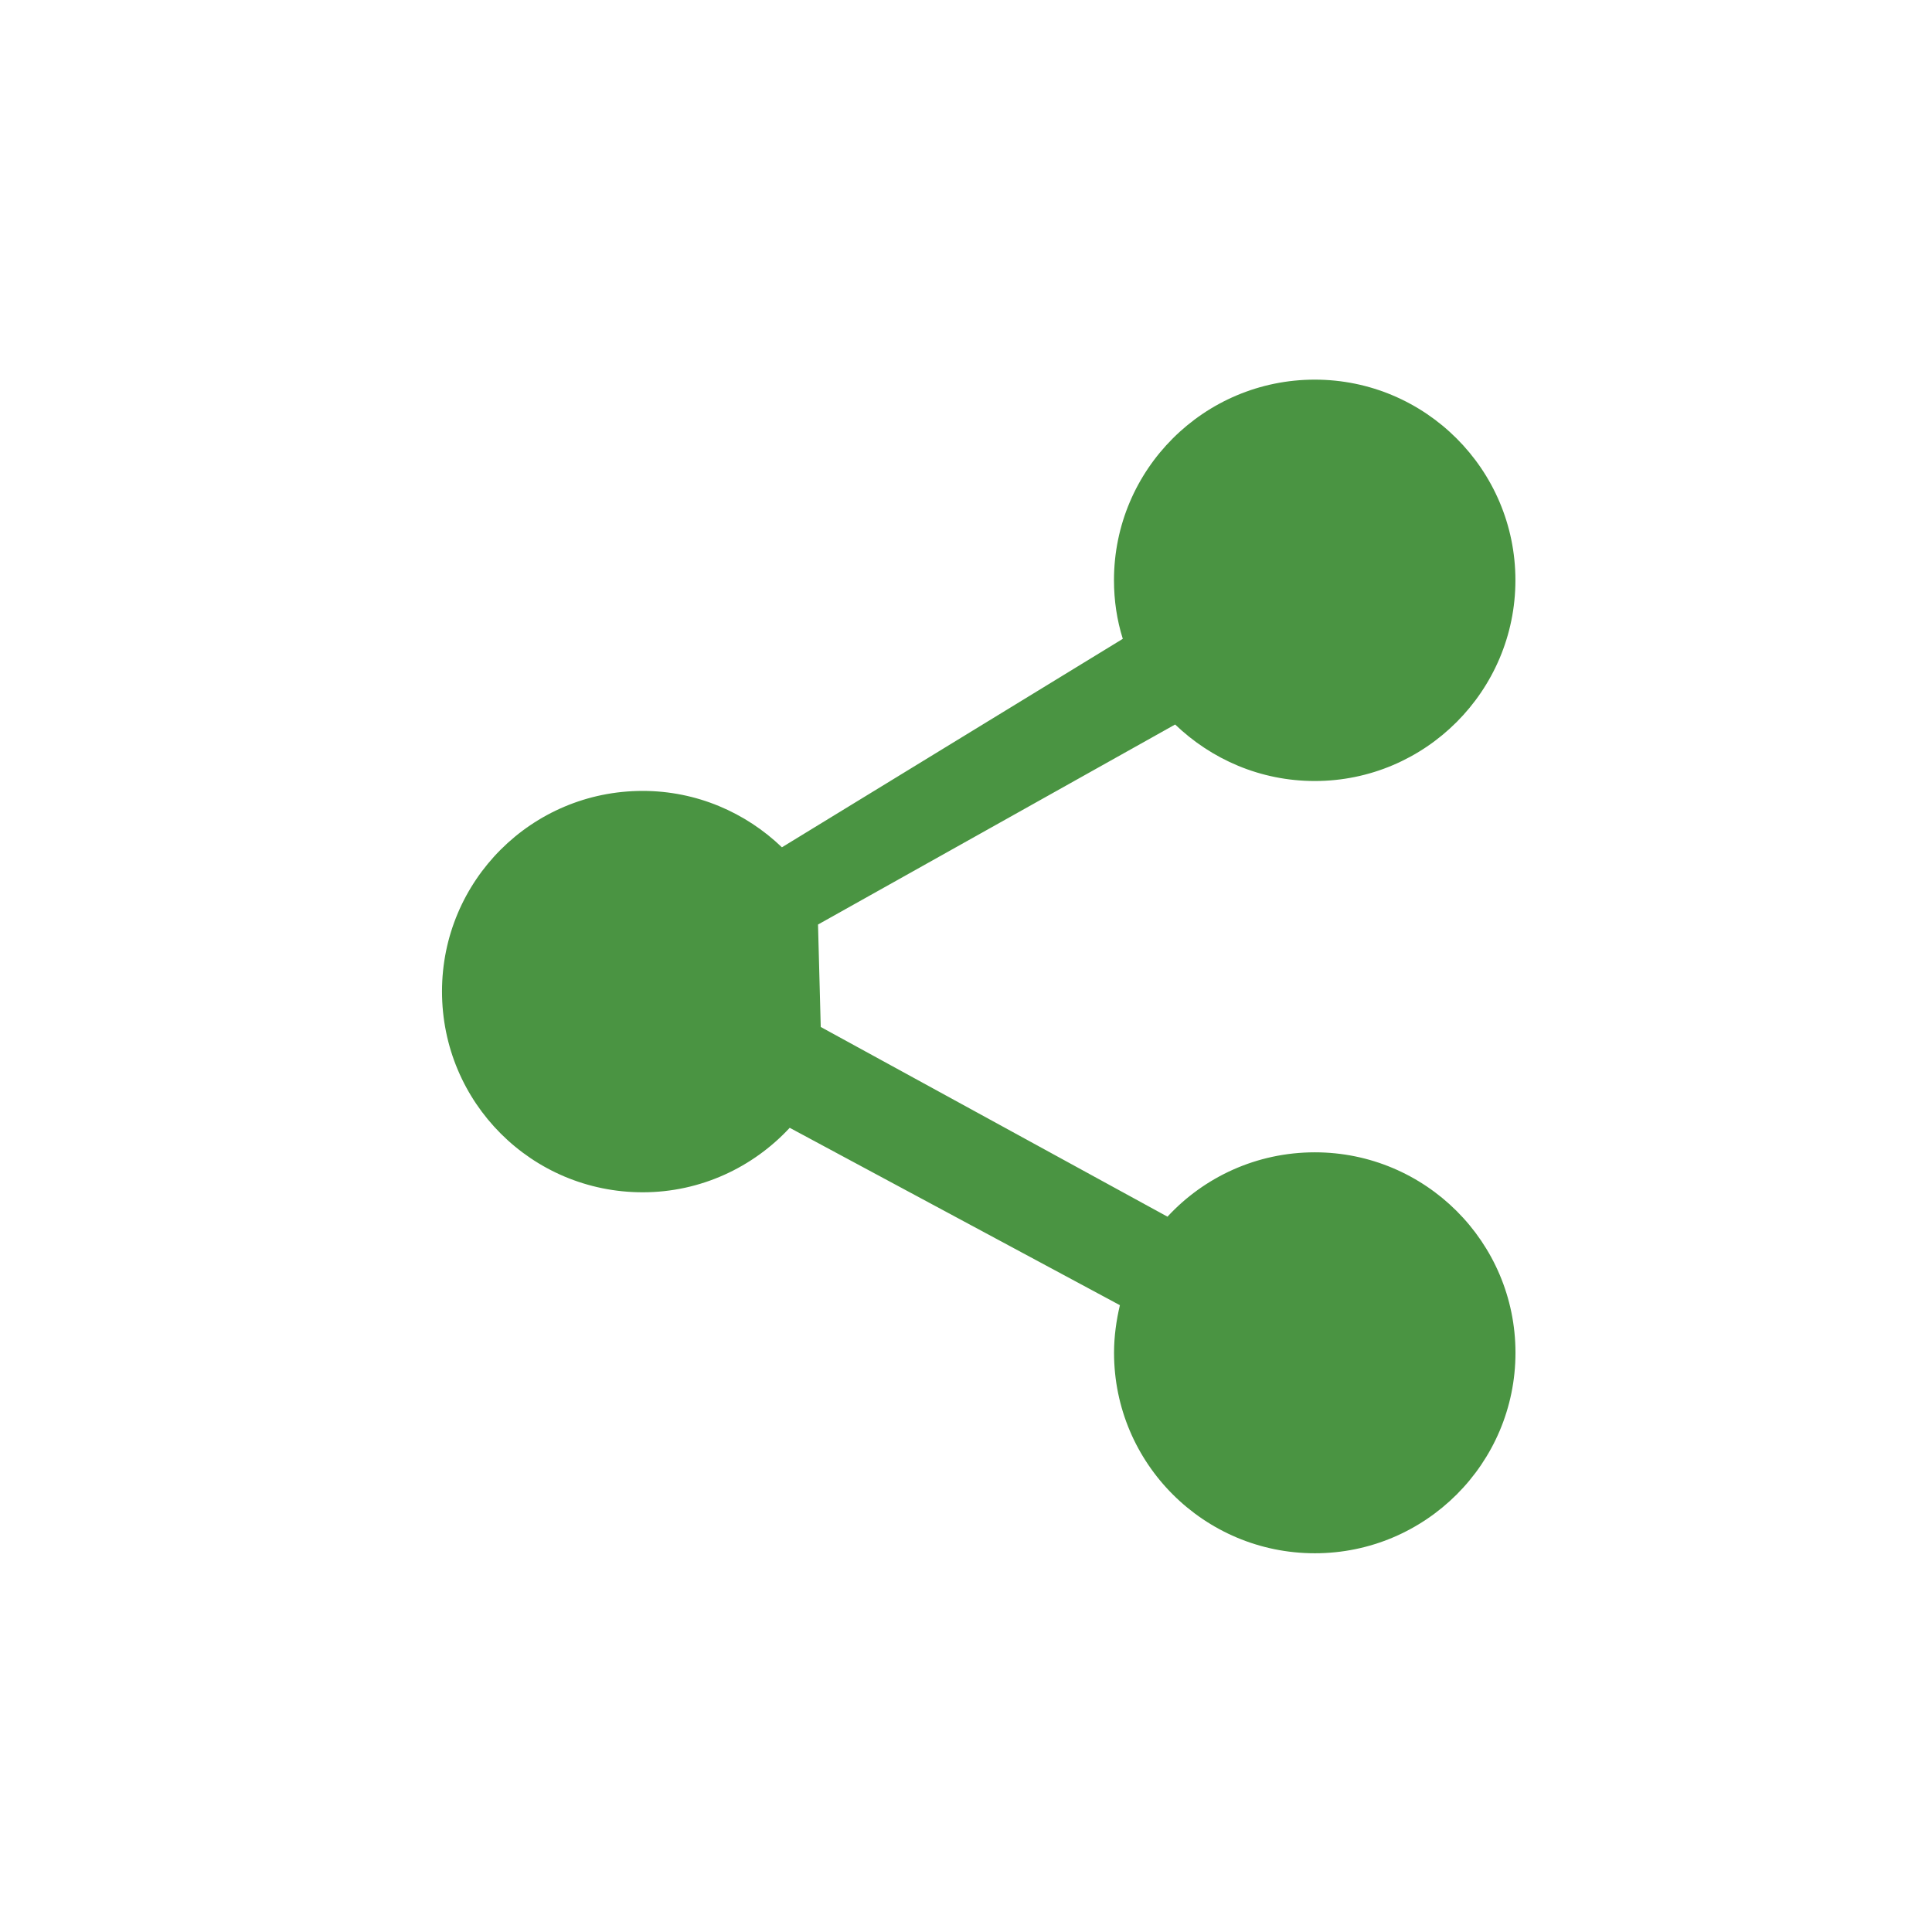 <?xml version="1.0" encoding="utf-8"?>
<!-- Generator: Adobe Illustrator 16.0.0, SVG Export Plug-In . SVG Version: 6.00 Build 0)  -->
<!DOCTYPE svg PUBLIC "-//W3C//DTD SVG 1.1//EN" "http://www.w3.org/Graphics/SVG/1.1/DTD/svg11.dtd">
<svg version="1.1" xmlns="http://www.w3.org/2000/svg" xmlns:xlink="http://www.w3.org/1999/xlink" x="0px" y="0px"
	 width="32px" height="32px" viewBox="0 0 32 32" enable-background="new 0 0 32 32" xml:space="preserve">
<g>
	<path fill="#4A9442" d="M10.645,19.748c0.963,0,1.83-0.416,2.435-1.068l5.469,2.938c-0.059,0.251-0.097,0.517-0.097,0.788
		c0,1.836,1.492,3.321,3.326,3.321c1.83,0,3.323-1.485,3.323-3.321s-1.493-3.32-3.323-3.32c-0.965,0-1.834,0.41-2.441,1.066
		l-5.743-3.142l-0.045-1.697L19.464,12c0.602,0.577,1.412,0.936,2.313,0.936c1.83,0,3.323-1.491,3.323-3.326
		c0-1.835-1.493-3.322-3.323-3.322c-1.834,0-3.326,1.486-3.326,3.322c0,0.338,0.049,0.662,0.146,0.971l-5.646,3.453
		c-0.6-0.576-1.412-0.934-2.307-0.934c-1.838,0-3.323,1.486-3.323,3.321C7.321,18.264,8.807,19.748,10.645,19.748z"/>
</g>
</svg>
